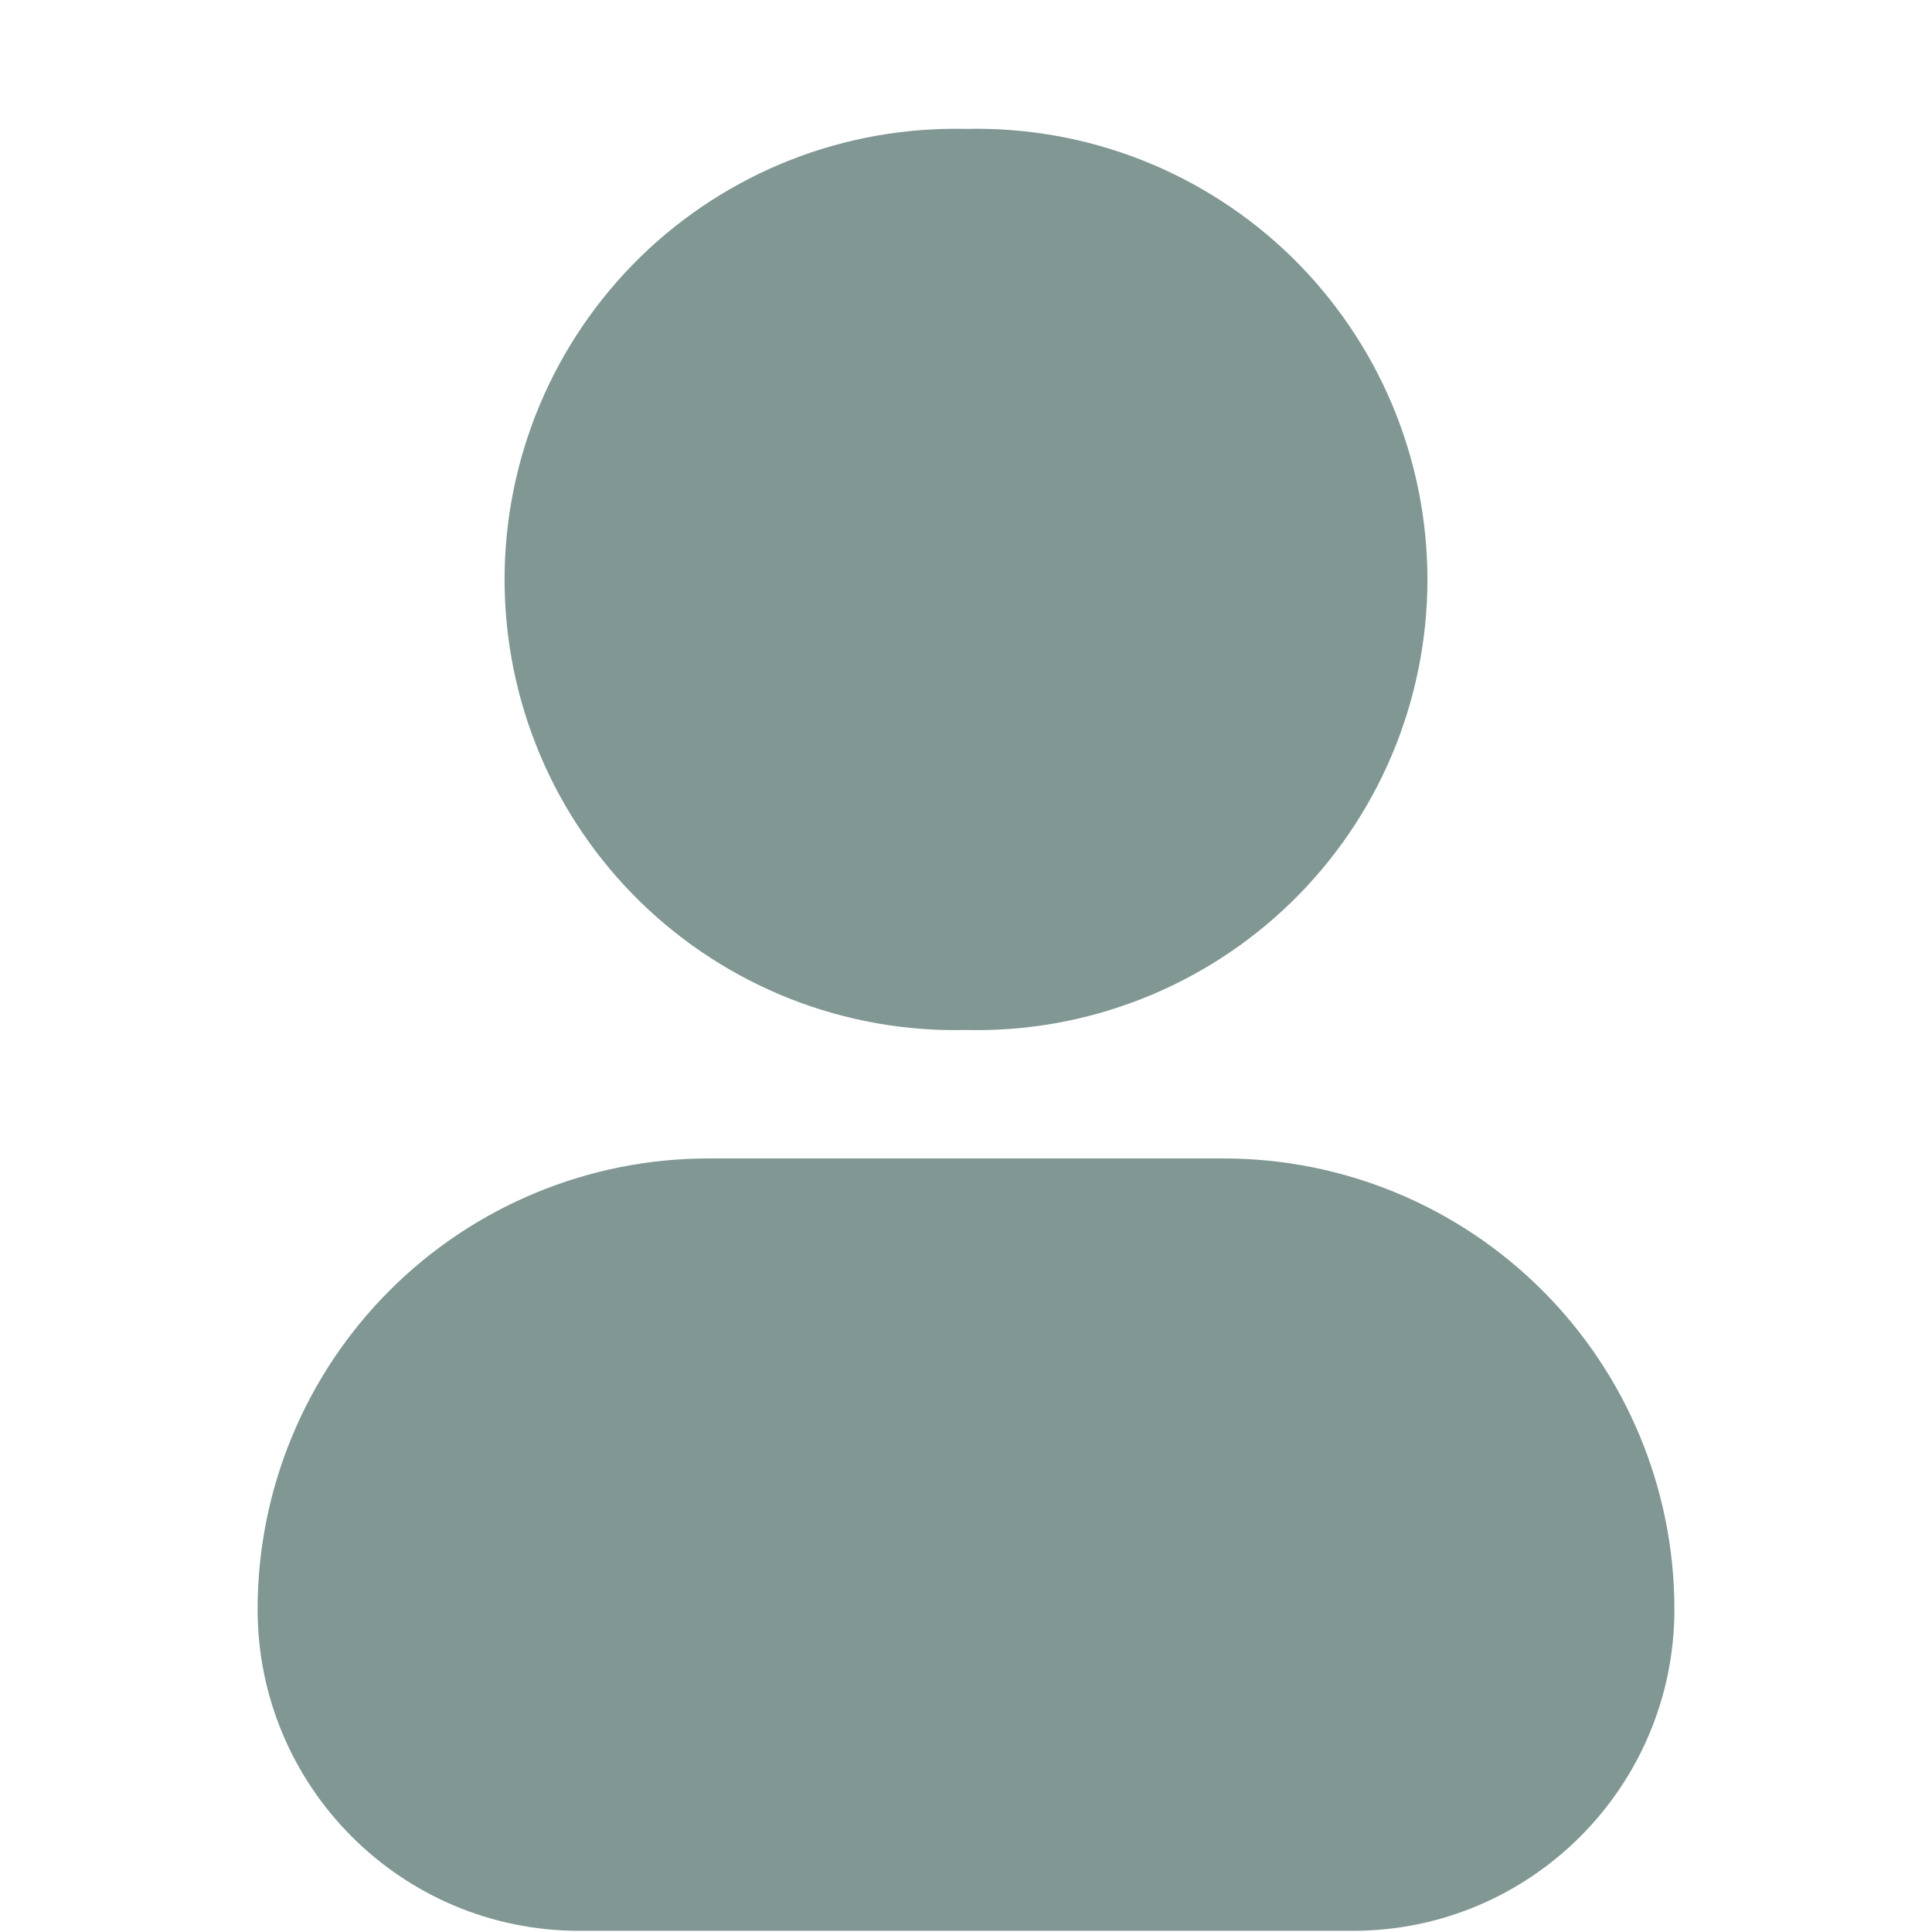 <svg width="18" height="18" viewBox="0 0 18 18" fill="none" xmlns="http://www.w3.org/2000/svg">
<path opacity="0.8" d="M9 1.201C8.44 1.188 7.884 1.286 7.363 1.491C6.842 1.696 6.367 2.003 5.966 2.394C5.566 2.786 5.247 3.253 5.03 3.769C4.813 4.285 4.701 4.839 4.701 5.399C4.701 5.959 4.813 6.513 5.03 7.029C5.247 7.545 5.566 8.012 5.966 8.403C6.367 8.794 6.842 9.101 7.363 9.306C7.884 9.511 8.44 9.61 9 9.596C9.56 9.61 10.116 9.511 10.637 9.306C11.158 9.101 11.633 8.794 12.034 8.403C12.434 8.012 12.753 7.545 12.97 7.029C13.187 6.513 13.299 5.959 13.299 5.399C13.299 4.839 13.187 4.285 12.97 3.769C12.753 3.253 12.434 2.786 12.034 2.394C11.633 2.003 11.158 1.696 10.637 1.491C10.116 1.286 9.56 1.188 9 1.201V1.201Z" fill="#617D79"/>
<path opacity="0.8" d="M6.6 10.793C5.486 10.793 4.418 11.235 3.63 12.023C2.843 12.81 2.4 13.879 2.4 14.993V14.993C2.4 16.648 3.742 17.989 5.396 17.989H12.604C14.258 17.989 15.6 16.648 15.6 14.993V14.993C15.6 13.879 15.158 12.81 14.37 12.023C13.582 11.235 12.514 10.793 11.4 10.793H6.6Z" fill="#617D79"/>
</svg>
